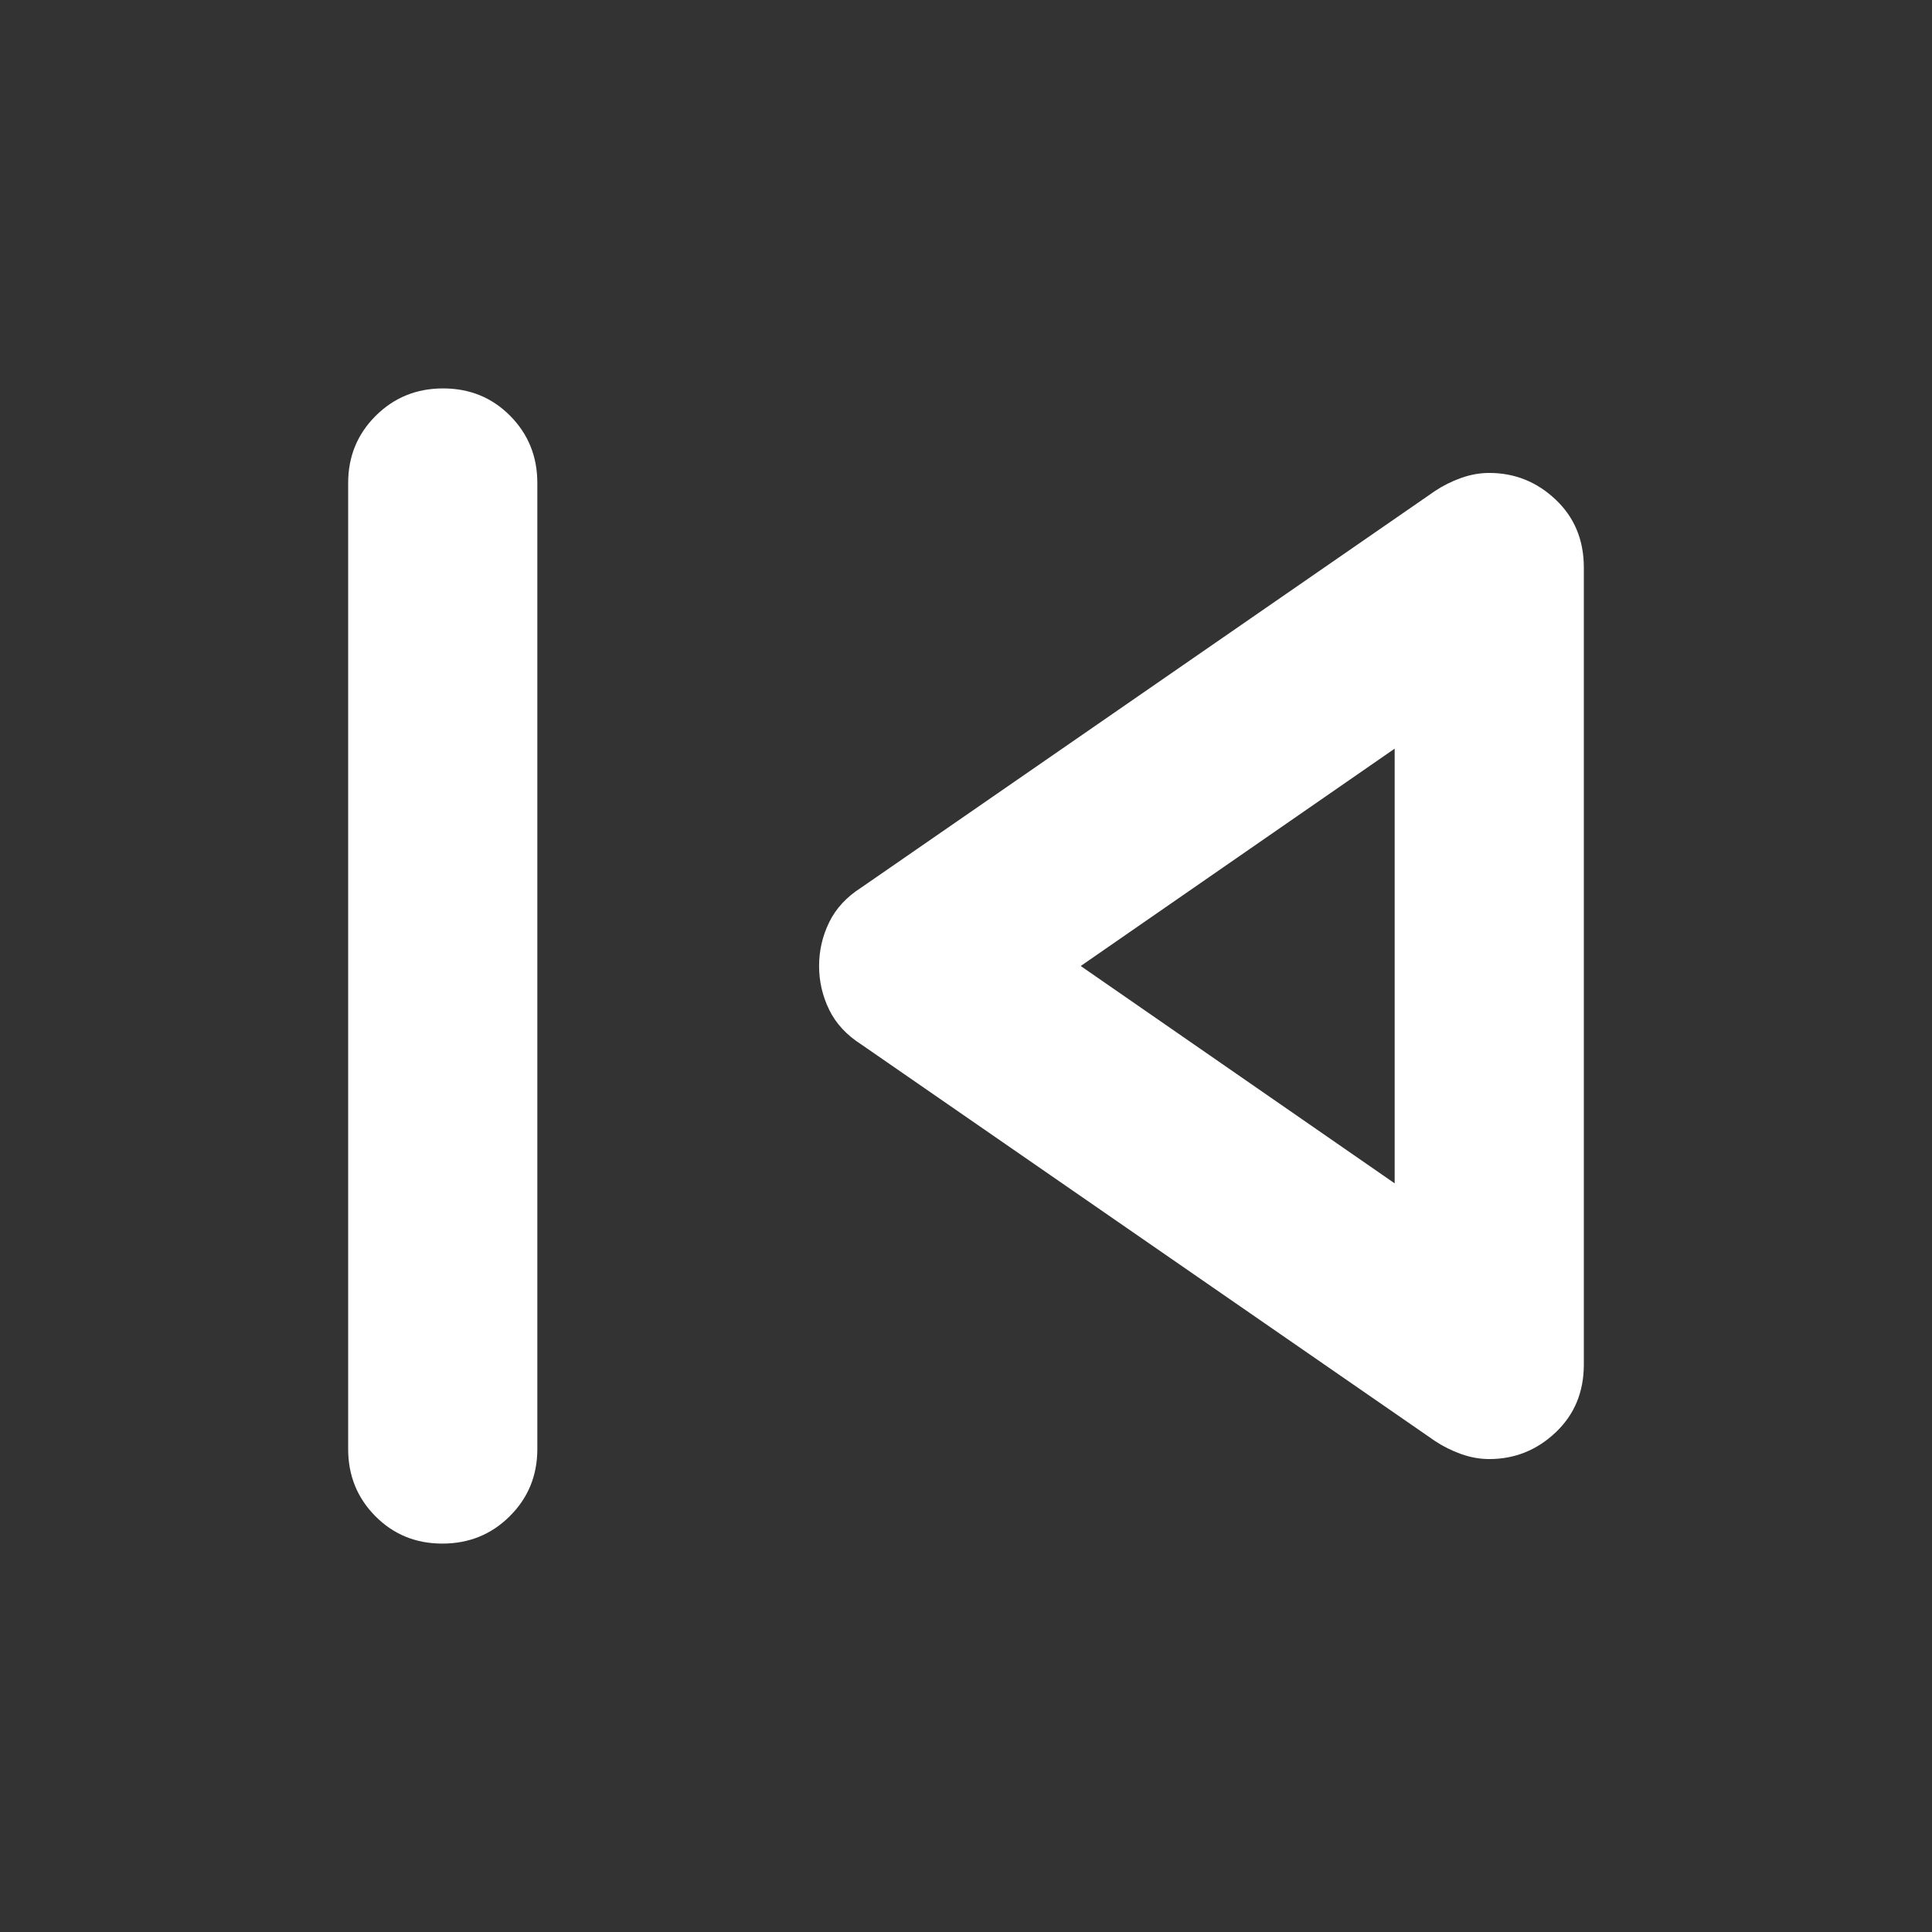 <svg height="48" viewBox="0 -960 960 960" width="48" xmlns="http://www.w3.org/2000/svg"><rect x="0" y="-960" width="960" height="960" fill="#333333" stroke="none"/><path fill="rgb(255, 255, 255)" d="m173-240v-480q0-19.75 13.68-33.38 13.67-13.62 33.5-13.62 19.82 0 33.32 13.62 13.5 13.63 13.5 33.38v480q0 19.75-13.68 33.37-13.67 13.63-33.5 13.63-19.82 0-33.32-13.63-13.5-13.62-13.5-33.37zm540-4-285-197q-11-7-16-17.3-5-10.29-5-21.7t5-21.7q5-10.3 16-17.3l285-197q6-4 13-6.5t14-2.5q19 0 33 13.25t14 33.75v396q0 20.5-14 33.75t-33 13.25q-7 0-14-2.5t-13-6.5zm-20-128v-216l-156 108z"/></svg>